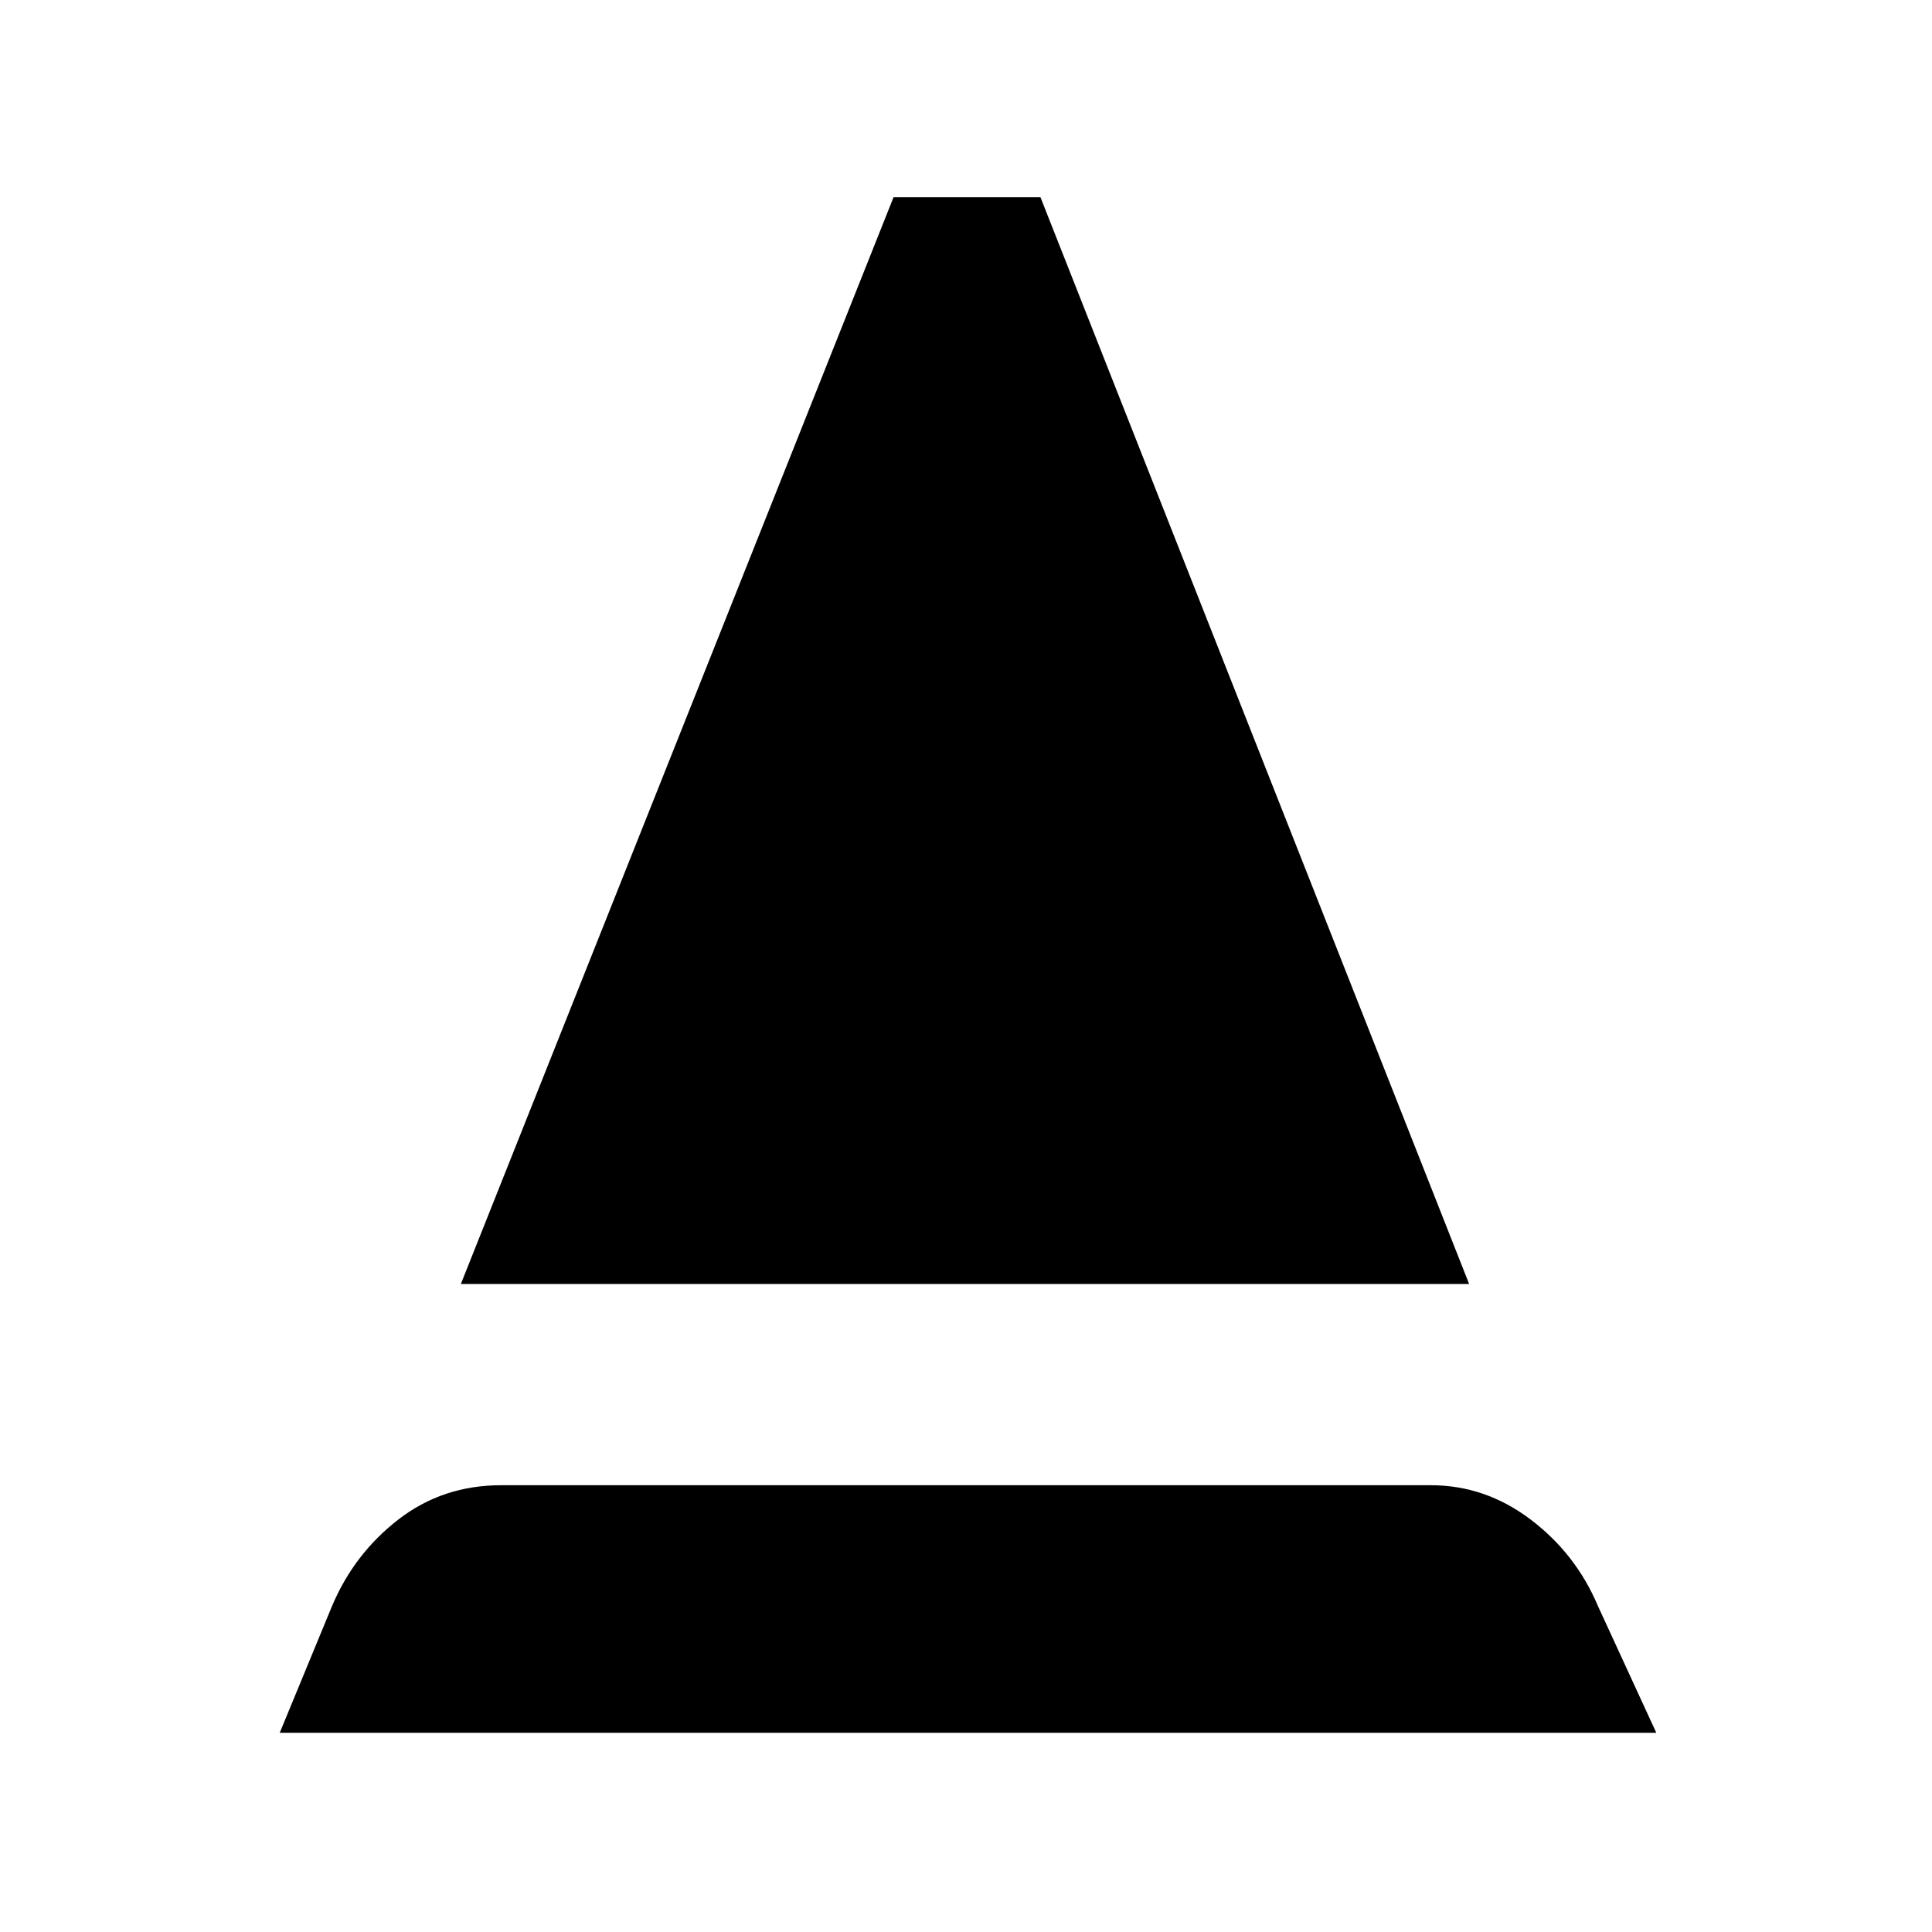 <svg xmlns="http://www.w3.org/2000/svg" height="48" viewBox="0 -960 960 960" width="48"><path d="m139-99 26-63q11-26 33-43t51-17h462q27 0 49.5 17t33.5 43l29 63H139Zm90-223 215-540h73l213 540H229Z"/></svg>